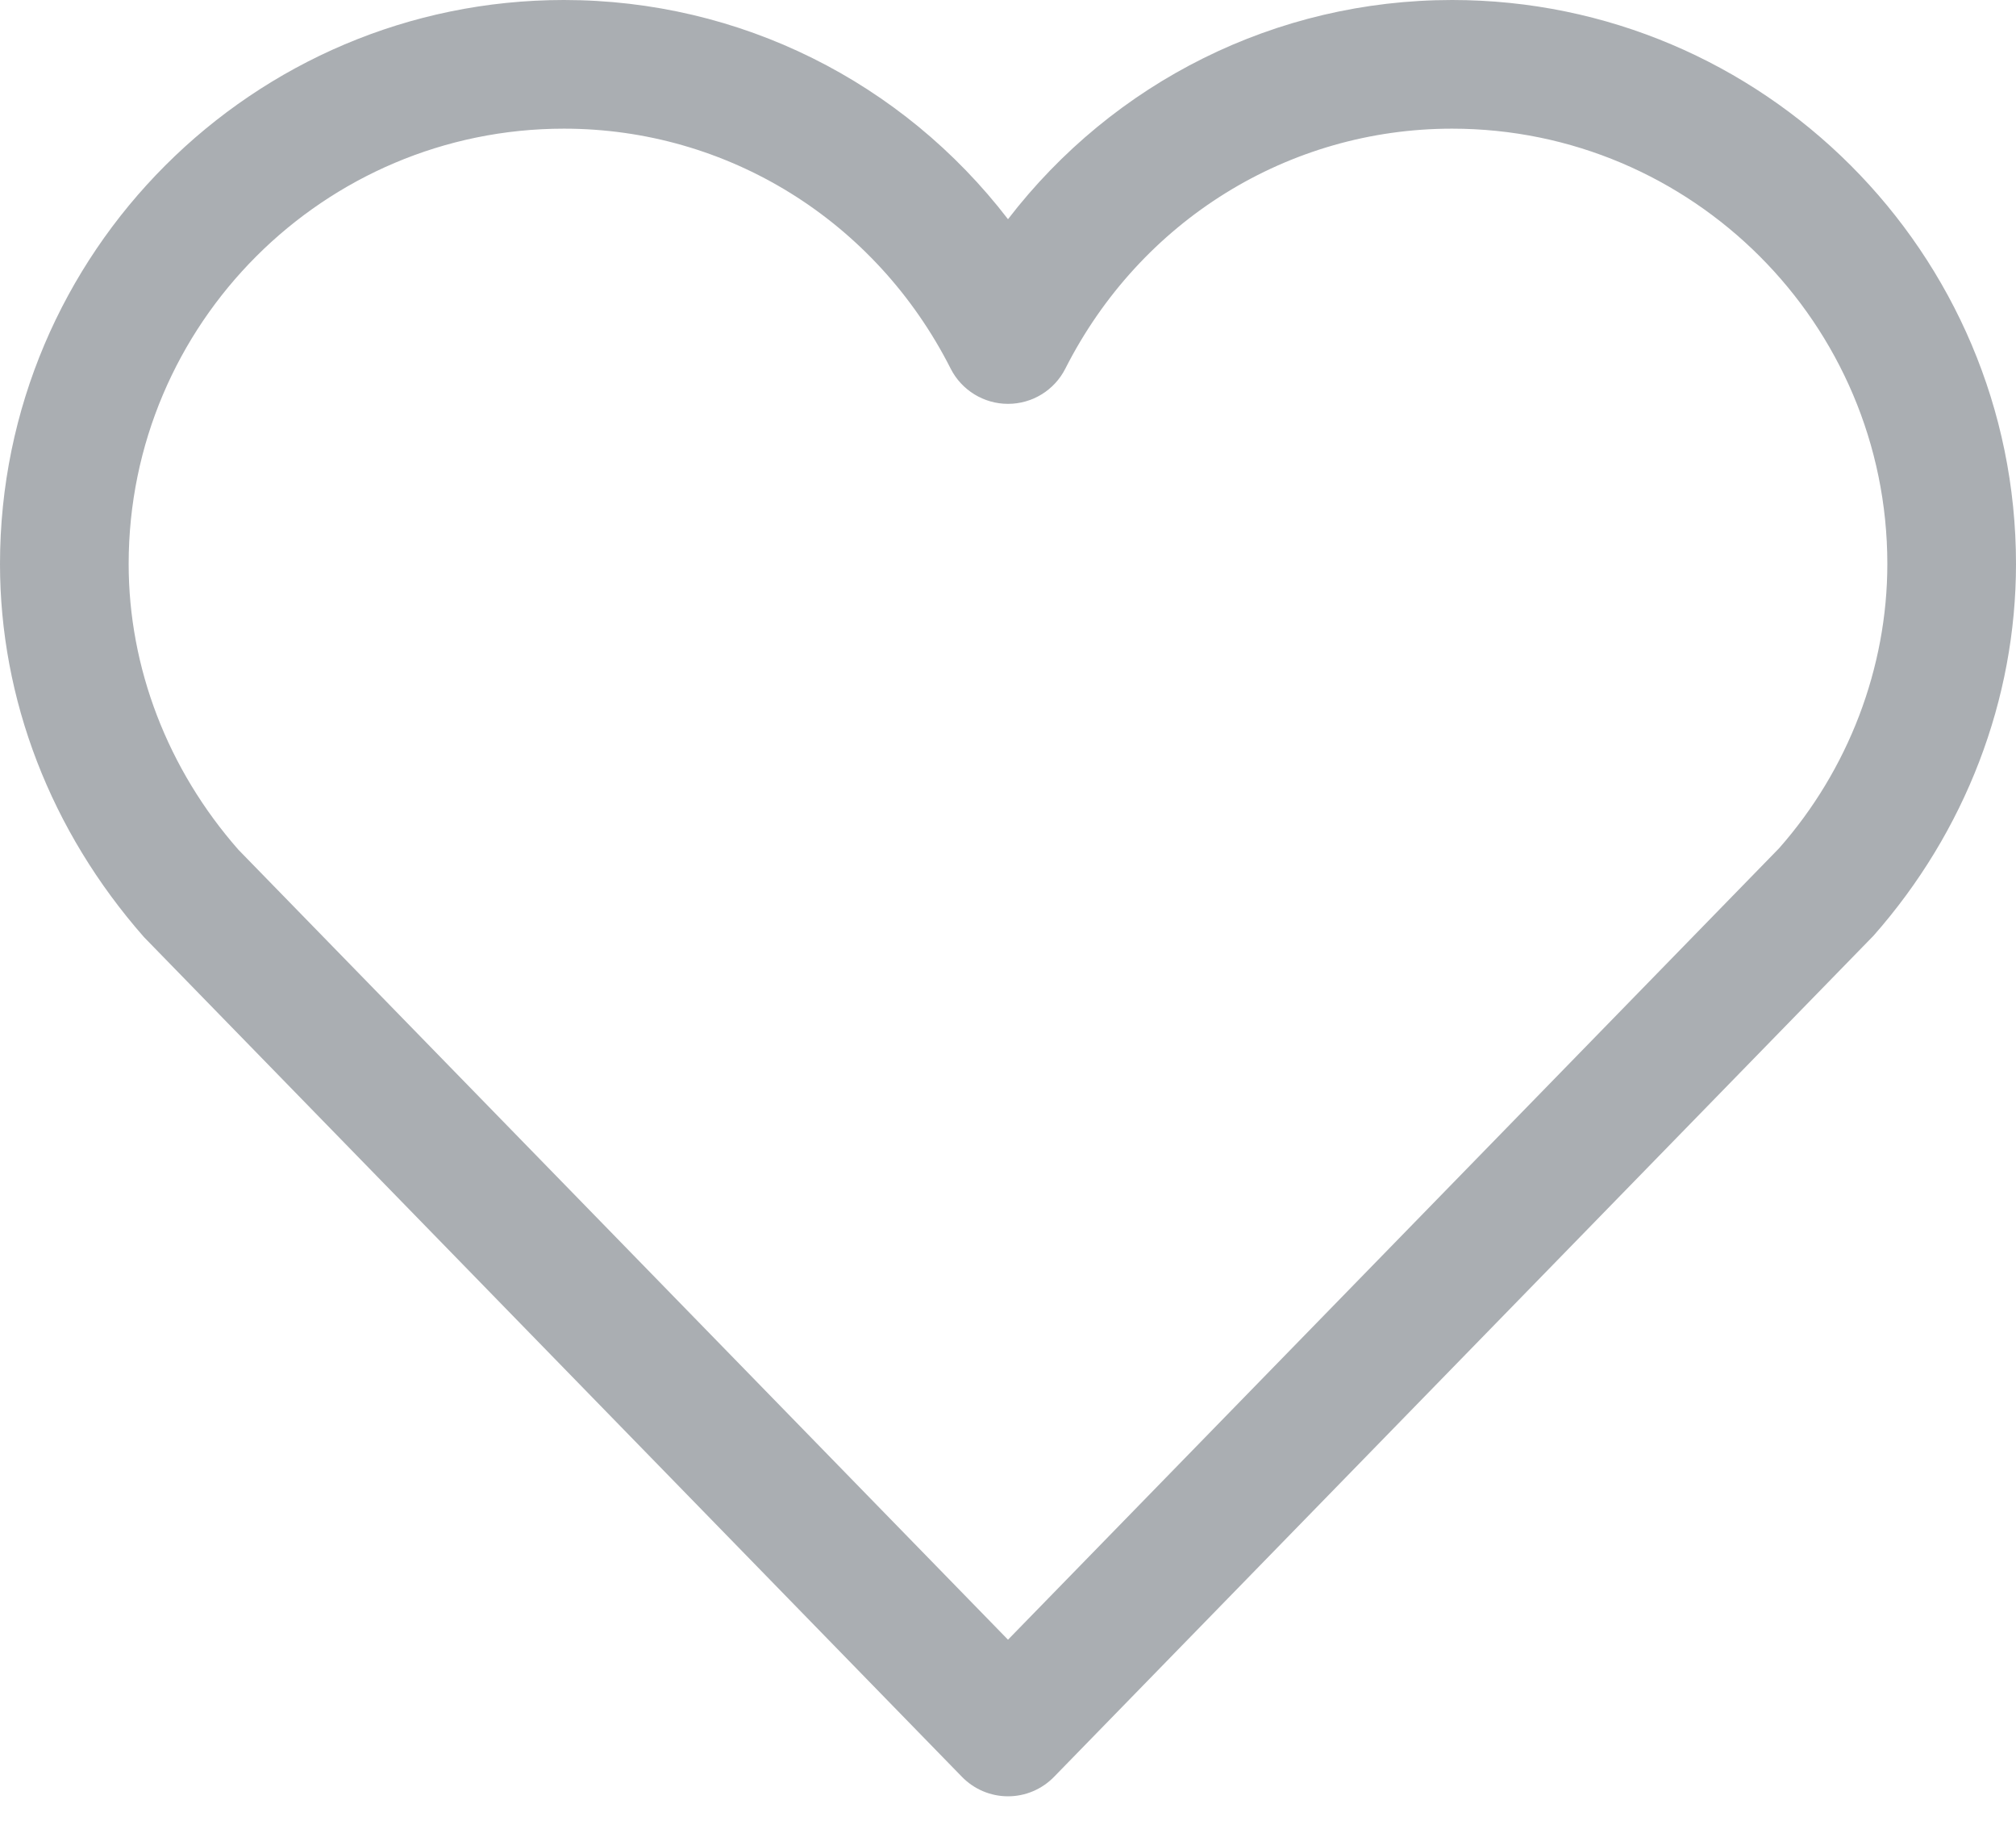 <?xml version="1.0" encoding="UTF-8"?>
<svg width="22px" height="20px" viewBox="0 0 22 20" version="1.1" xmlns="http://www.w3.org/2000/svg" xmlns:xlink="http://www.w3.org/1999/xlink">
    <!-- Generator: Sketch 48.2 (47327) - http://www.bohemiancoding.com/sketch -->
    <title>Fill 1</title>
    <desc>Created with Sketch.</desc>
    <defs></defs>
    <g id="1.首页-copy-5" stroke="none" stroke-width="1" fill="none" fill-rule="evenodd" transform="translate(-333, -1379)">
        <g id="Group-12" transform="translate(0, 776)" fill="#AAAEB2">
            <g id="card" transform="translate(0, 322)">
                <path d="M352.415,290.256 L344,298.893 L335.602,290.273 C334.83,289.395 334.404,288.287 334.404,287.154 C334.404,284.535 336.535,282.404 339.154,282.404 C340.939,282.404 342.556,283.407 343.374,285.022 C343.493,285.258 343.736,285.407 344,285.407 C344.265,285.407 344.507,285.258 344.626,285.022 C345.445,283.407 347.061,282.404 348.846,282.404 C351.465,282.404 353.596,284.535 353.596,287.154 C353.596,288.291 353.168,289.402 352.415,290.256 M348.846,281 C346.924,281 345.152,281.894 344,283.392 C342.849,281.894 341.077,281 339.154,281 C335.761,281 333,283.761 333,287.154 C333,288.628 333.55,290.065 334.572,291.227 L343.497,300.389 C343.629,300.525 343.811,300.602 344,300.602 C344.19,300.602 344.371,300.525 344.503,300.389 L353.445,291.211 C354.448,290.074 355,288.634 355,287.154 C355,283.761 352.24,281 348.846,281" id="Fill-1"></path>
            </g>
        </g>
    </g>
</svg>